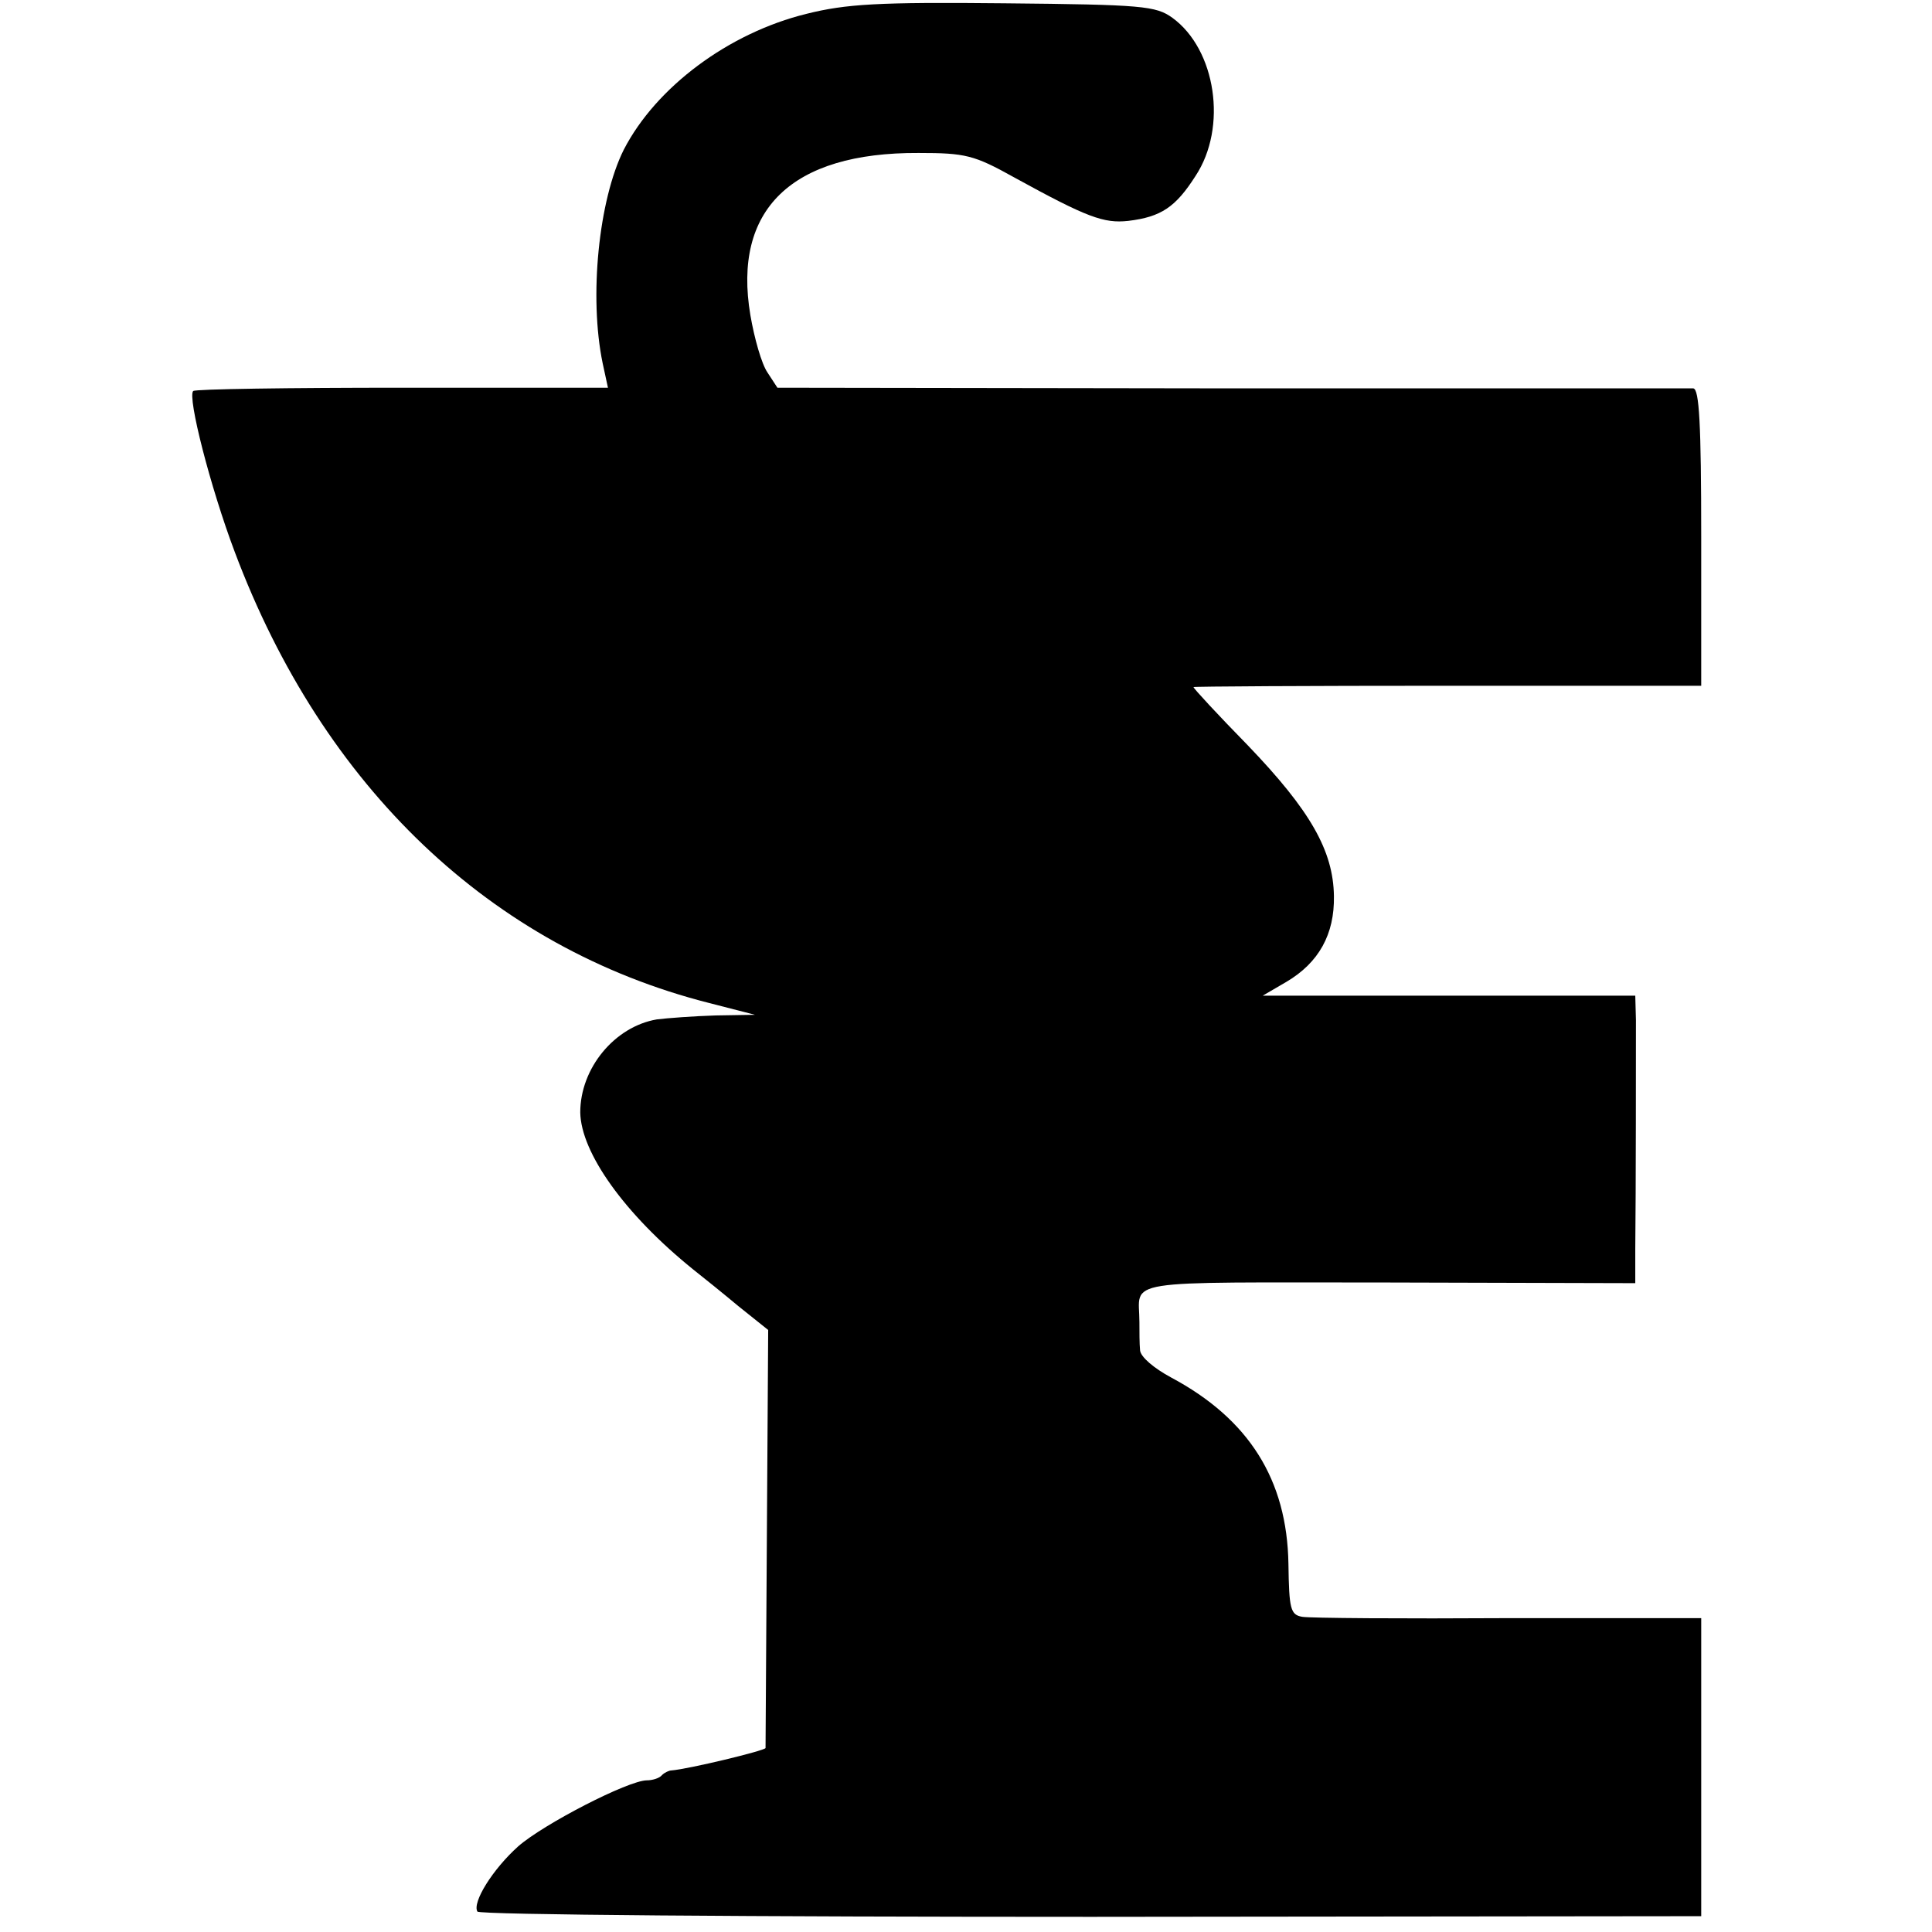 <?xml version="1.0" standalone="no"?>
<!DOCTYPE svg PUBLIC "-//W3C//DTD SVG 20010904//EN"
 "http://www.w3.org/TR/2001/REC-SVG-20010904/DTD/svg10.dtd">
<svg version="1.0" xmlns="http://www.w3.org/2000/svg"
 width="293pt" height="293pt" viewBox="0 0 293 293"
 preserveAspectRatio="xMidYMid meet">
<g transform="translate(0,293) scale(0.1,-0.1)"
fill="#000000" stroke="none">
<path d="M1223 2909 c-118 -29 -228 -111 -277 -206 -38 -76 -53 -223 -32 -324
l8 -37 -312 0 c-171 0 -314 -2 -317 -5 -9 -9 26 -146 63 -244 134 -357 389
-600 719 -684 l70 -18 -60 -1 c-33 -1 -73 -4 -89 -6 -64 -11 -116 -74 -116
-141 1 -61 67 -154 171 -238 14 -11 45 -36 69 -56 l45 -36 -2 -314 c-1 -173
-2 -317 -2 -320 -1 -4 -117 -32 -143 -34 -3 0 -10 -3 -14 -7 -4 -5 -15 -8 -23
-8 -28 0 -156 -66 -195 -100 -39 -35 -70 -85 -62 -99 3 -5 422 -8 931 -8 l925
1 0 226 0 226 -292 0 c-161 -1 -302 0 -313 2 -18 3 -20 12 -21 80 -2 128 -60
220 -178 283 -26 14 -46 31 -47 41 -1 10 -1 29 -1 43 0 66 -37 60 377 60 l375
-1 0 51 c1 85 1 308 1 348 l-1 37 -282 0 -283 0 36 21 c49 29 73 72 72 130 -1
69 -36 130 -130 228 -46 47 -83 87 -83 89 0 1 173 2 385 2 l385 0 0 225 c0
173 -3 225 -12 226 -7 0 -323 0 -701 0 l-688 1 -15 23 c-9 13 -20 52 -26 87
-27 160 62 247 255 246 71 0 84 -3 145 -37 111 -61 136 -70 173 -66 50 6 72
21 102 68 49 74 31 192 -35 240 -25 18 -45 20 -255 22 -191 2 -240 -1 -300
-16z"/>
</g>
</svg>

